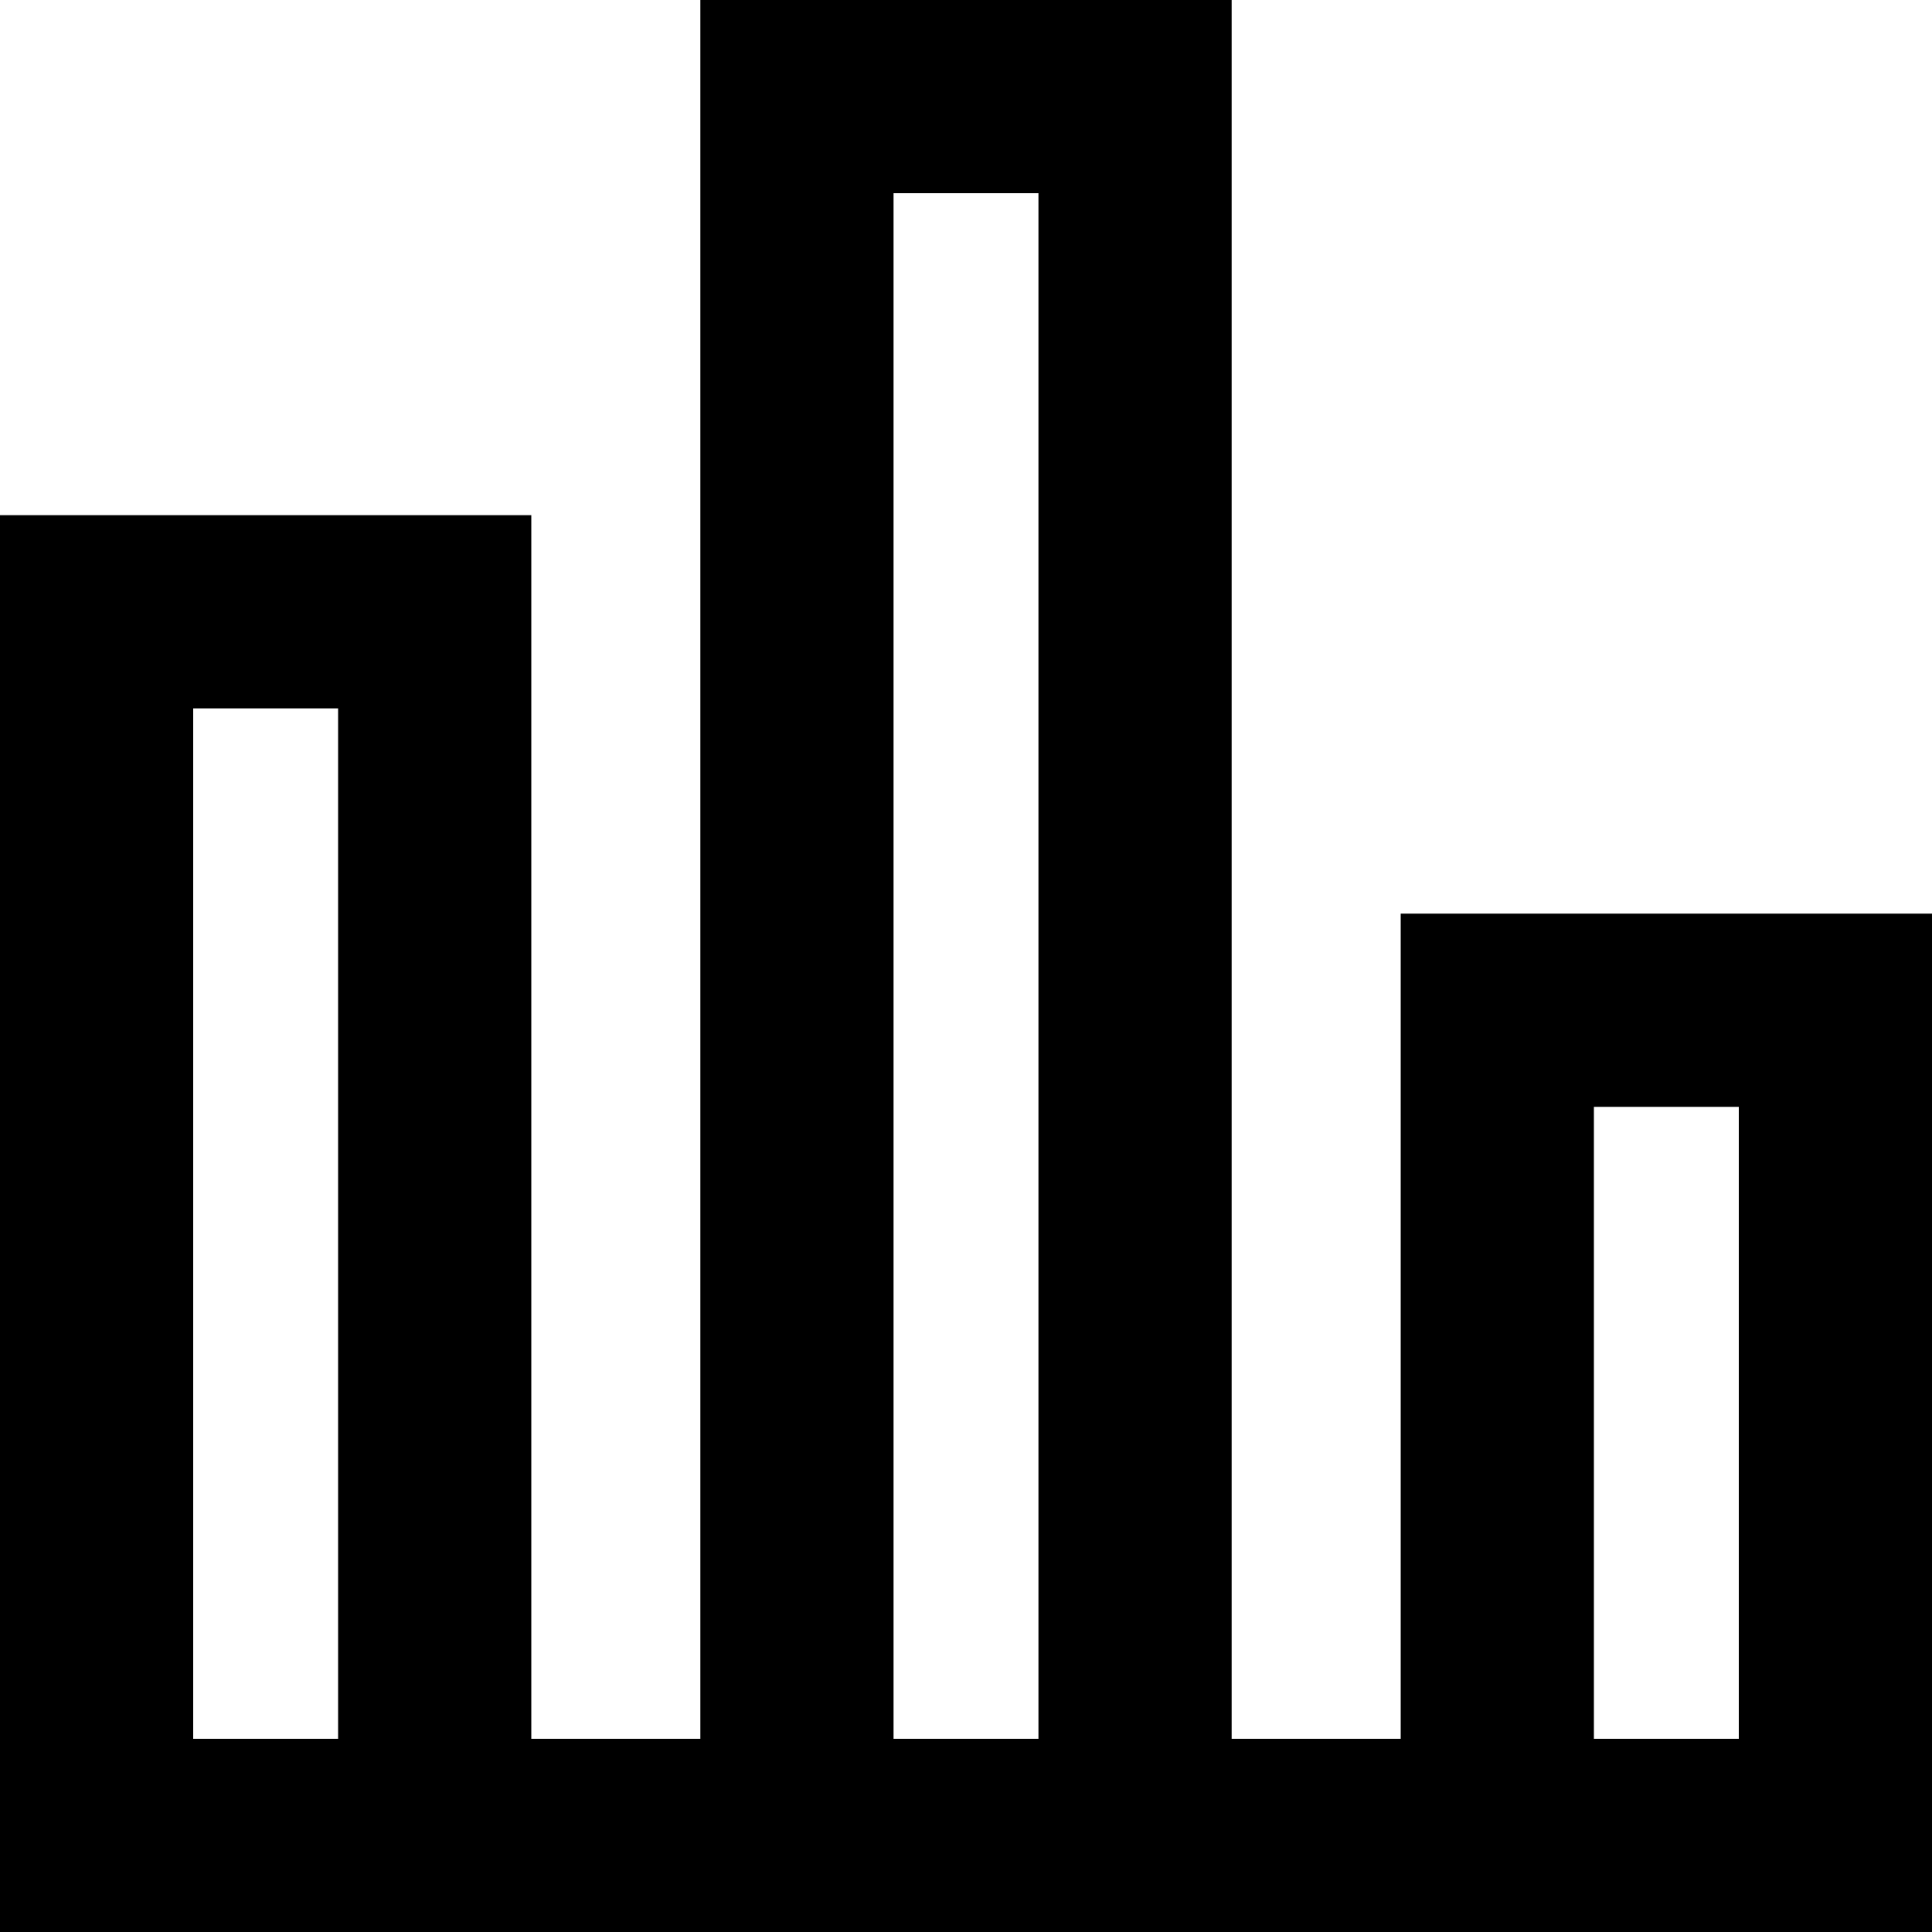 <?xml version="1.0" encoding="utf-8"?>
<!-- Generator: Adobe Illustrator 21.0.0, SVG Export Plug-In . SVG Version: 6.00 Build 0)  -->
<svg version="1.1" id="Слой_1" xmlns="http://www.w3.org/2000/svg" xmlns:xlink="http://www.w3.org/1999/xlink" x="0px" y="0px"
	 viewBox="0 0 20 20" enable-background="new 0 0 20 20" xml:space="preserve">
<path d="M14.5,9.458V18h-1.75V0h-5.5v18H5.5V5.333H0V20h4.354H5.5h1.75h5.5h1.75h0.792H20V9.458H14.5z M3.5,18H2
	V7.333h1.5V18z M9.25,18V2h1.5v16H9.25z M18,18h-1.5v-6.542H18V18z"/>
</svg>
